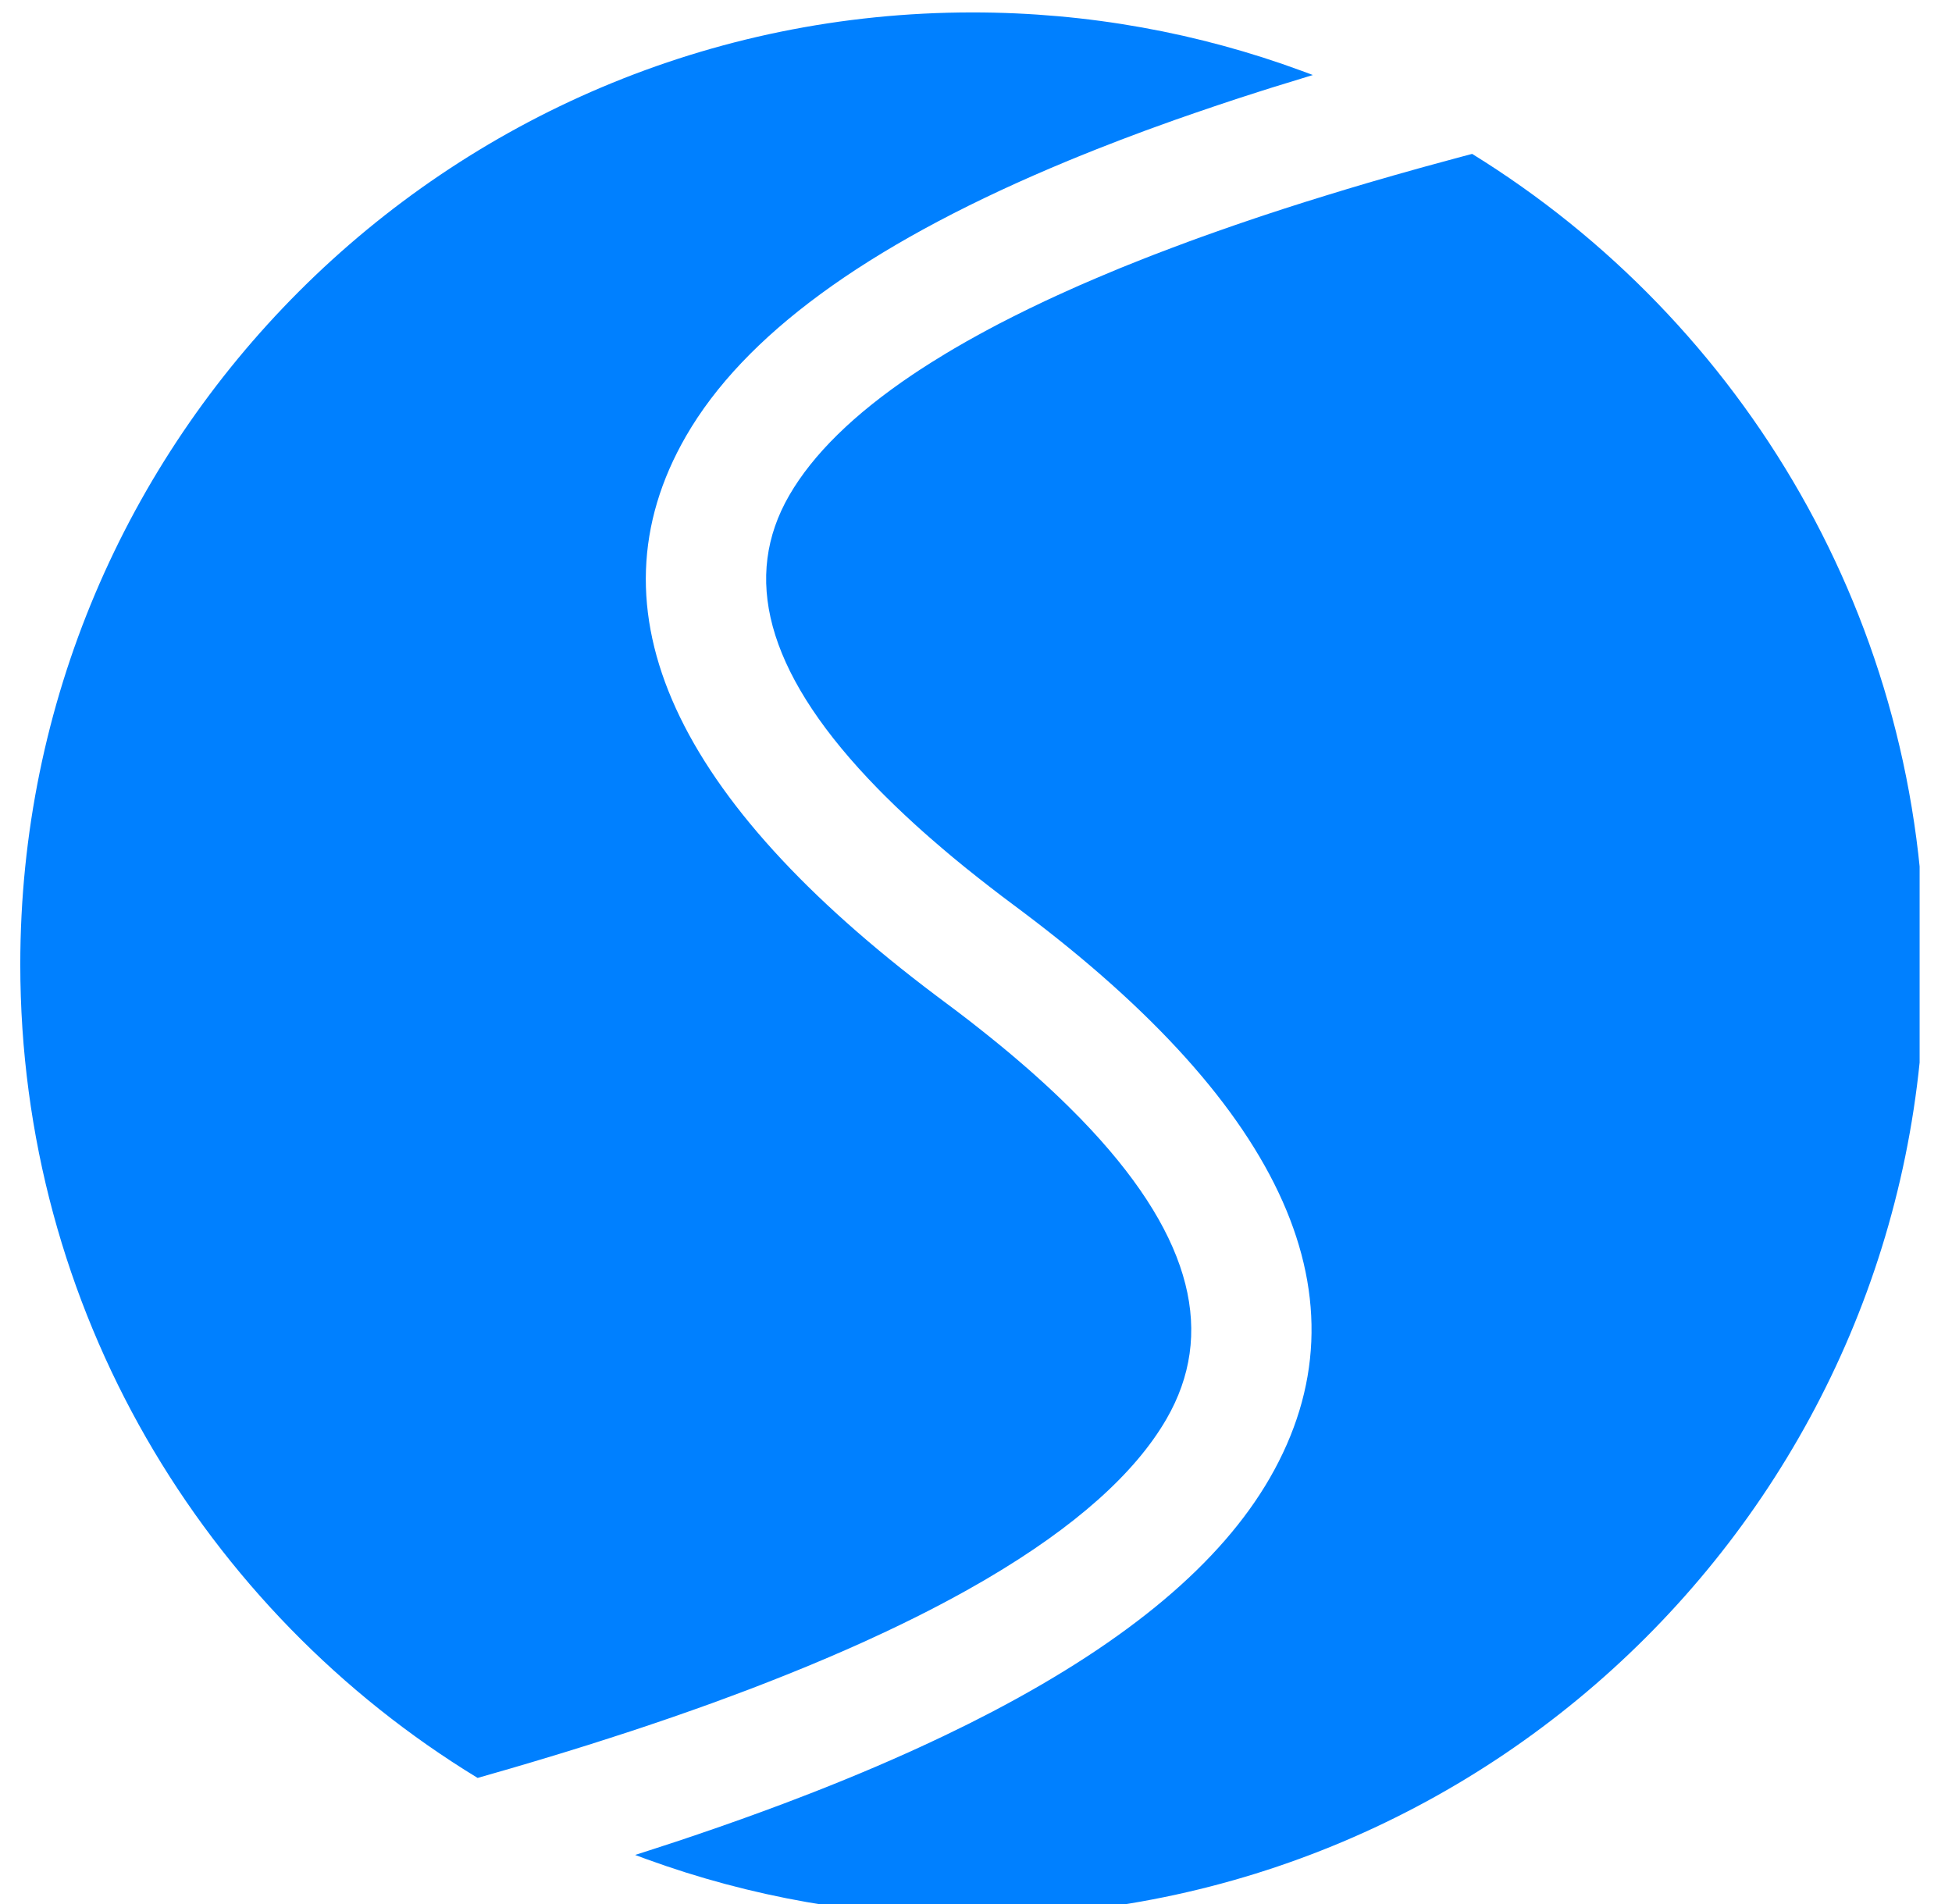 <svg width="41" height="40" viewBox="0 0 41 40" fill="none" xmlns="http://www.w3.org/2000/svg">
<g clip-path="url(#clip0_422_78)">
<path d="M30.921 3.233C36.625 6.756 40.425 13.065 40.425 20.261C40.425 31.306 31.471 40.261 20.425 40.261C18.087 40.264 15.766 39.855 13.569 39.054L13.341 38.969L13.713 38.849L14.191 38.693L14.427 38.614L14.661 38.535L15.122 38.376L15.575 38.216L16.019 38.055L16.455 37.893L16.67 37.811L17.093 37.648C17.54 37.473 17.972 37.296 18.391 37.117L18.702 36.982L19.083 36.813C19.248 36.738 19.413 36.663 19.578 36.585L19.82 36.471L20.175 36.298L20.35 36.212L20.523 36.124L20.862 35.95C23.707 34.457 25.64 32.835 26.667 31.058C28.842 27.291 26.942 23.265 21.49 19.162L21.046 18.829L20.777 18.622L20.515 18.417L20.261 18.214L20.015 18.012L19.895 17.911L19.777 17.811L19.546 17.612L19.378 17.464L19.215 17.317L19.004 17.122L18.8 16.928L18.604 16.736L18.509 16.641L18.415 16.545L18.234 16.356C16.079 14.065 15.598 12.104 16.576 10.409C17.074 9.546 17.938 8.698 19.165 7.872L19.314 7.773L19.549 7.622C19.655 7.555 19.763 7.489 19.874 7.422L20.042 7.322L20.302 7.172L20.569 7.024L20.775 6.912L20.985 6.801L21.273 6.654C21.497 6.541 21.723 6.431 21.95 6.324L22.185 6.215L22.506 6.07L22.669 5.997L23.001 5.854L23.171 5.782L23.515 5.638L23.691 5.567L24.048 5.425L24.229 5.354L24.599 5.213L24.976 5.072L25.167 5.002L25.557 4.863L25.954 4.724L26.36 4.586L26.566 4.517L26.984 4.38L27.41 4.244L27.845 4.109L28.287 3.974L28.737 3.84L29.312 3.674L29.899 3.509L30.62 3.313L30.921 3.233ZM20.425 0.261C22.858 0.261 25.189 0.695 27.345 1.49L27.575 1.576L27.429 1.621L26.716 1.84L26.483 1.914L26.023 2.062L25.571 2.212L25.128 2.363L24.693 2.514L24.266 2.668L24.056 2.744L23.54 2.938L23.036 3.134L22.643 3.292L22.45 3.371L22.069 3.531C18.179 5.189 15.63 7.048 14.411 9.159C12.284 12.844 14.214 16.817 19.666 20.919L20.11 21.252L20.38 21.459L20.641 21.665L20.769 21.767L21.019 21.97L21.201 22.121L21.379 22.272L21.609 22.471L21.721 22.57L21.94 22.768C22.059 22.877 22.175 22.986 22.287 23.094L22.452 23.255L22.691 23.495L22.917 23.733C25.063 26.04 25.522 28.041 24.502 29.808C23.842 30.951 22.582 32.076 20.726 33.168L20.555 33.267L20.279 33.424L19.994 33.58C19.831 33.668 19.667 33.754 19.502 33.839L19.247 33.968L18.934 34.122L18.612 34.276L18.282 34.429L18.114 34.506L17.772 34.658L17.422 34.81L17.064 34.961L16.881 35.037L16.511 35.187L16.322 35.262L16.132 35.337L15.745 35.487L15.349 35.635L14.946 35.784L14.534 35.931L14.114 36.078L13.901 36.151L13.469 36.297L13.249 36.37L12.805 36.514L12.352 36.659L11.775 36.838L11.185 37.016L10.704 37.158L10.032 37.351C4.272 33.84 0.426 27.5 0.426 20.261C0.426 9.215 9.38 0.261 20.425 0.261Z" fill="#0080FF"/>
</g>
<defs>
<clipPath id="clip0_422_78">
<rect width="40" height="40" fill="white" transform="translate(0.32)"/>
</clipPath>
</defs>
</svg>
